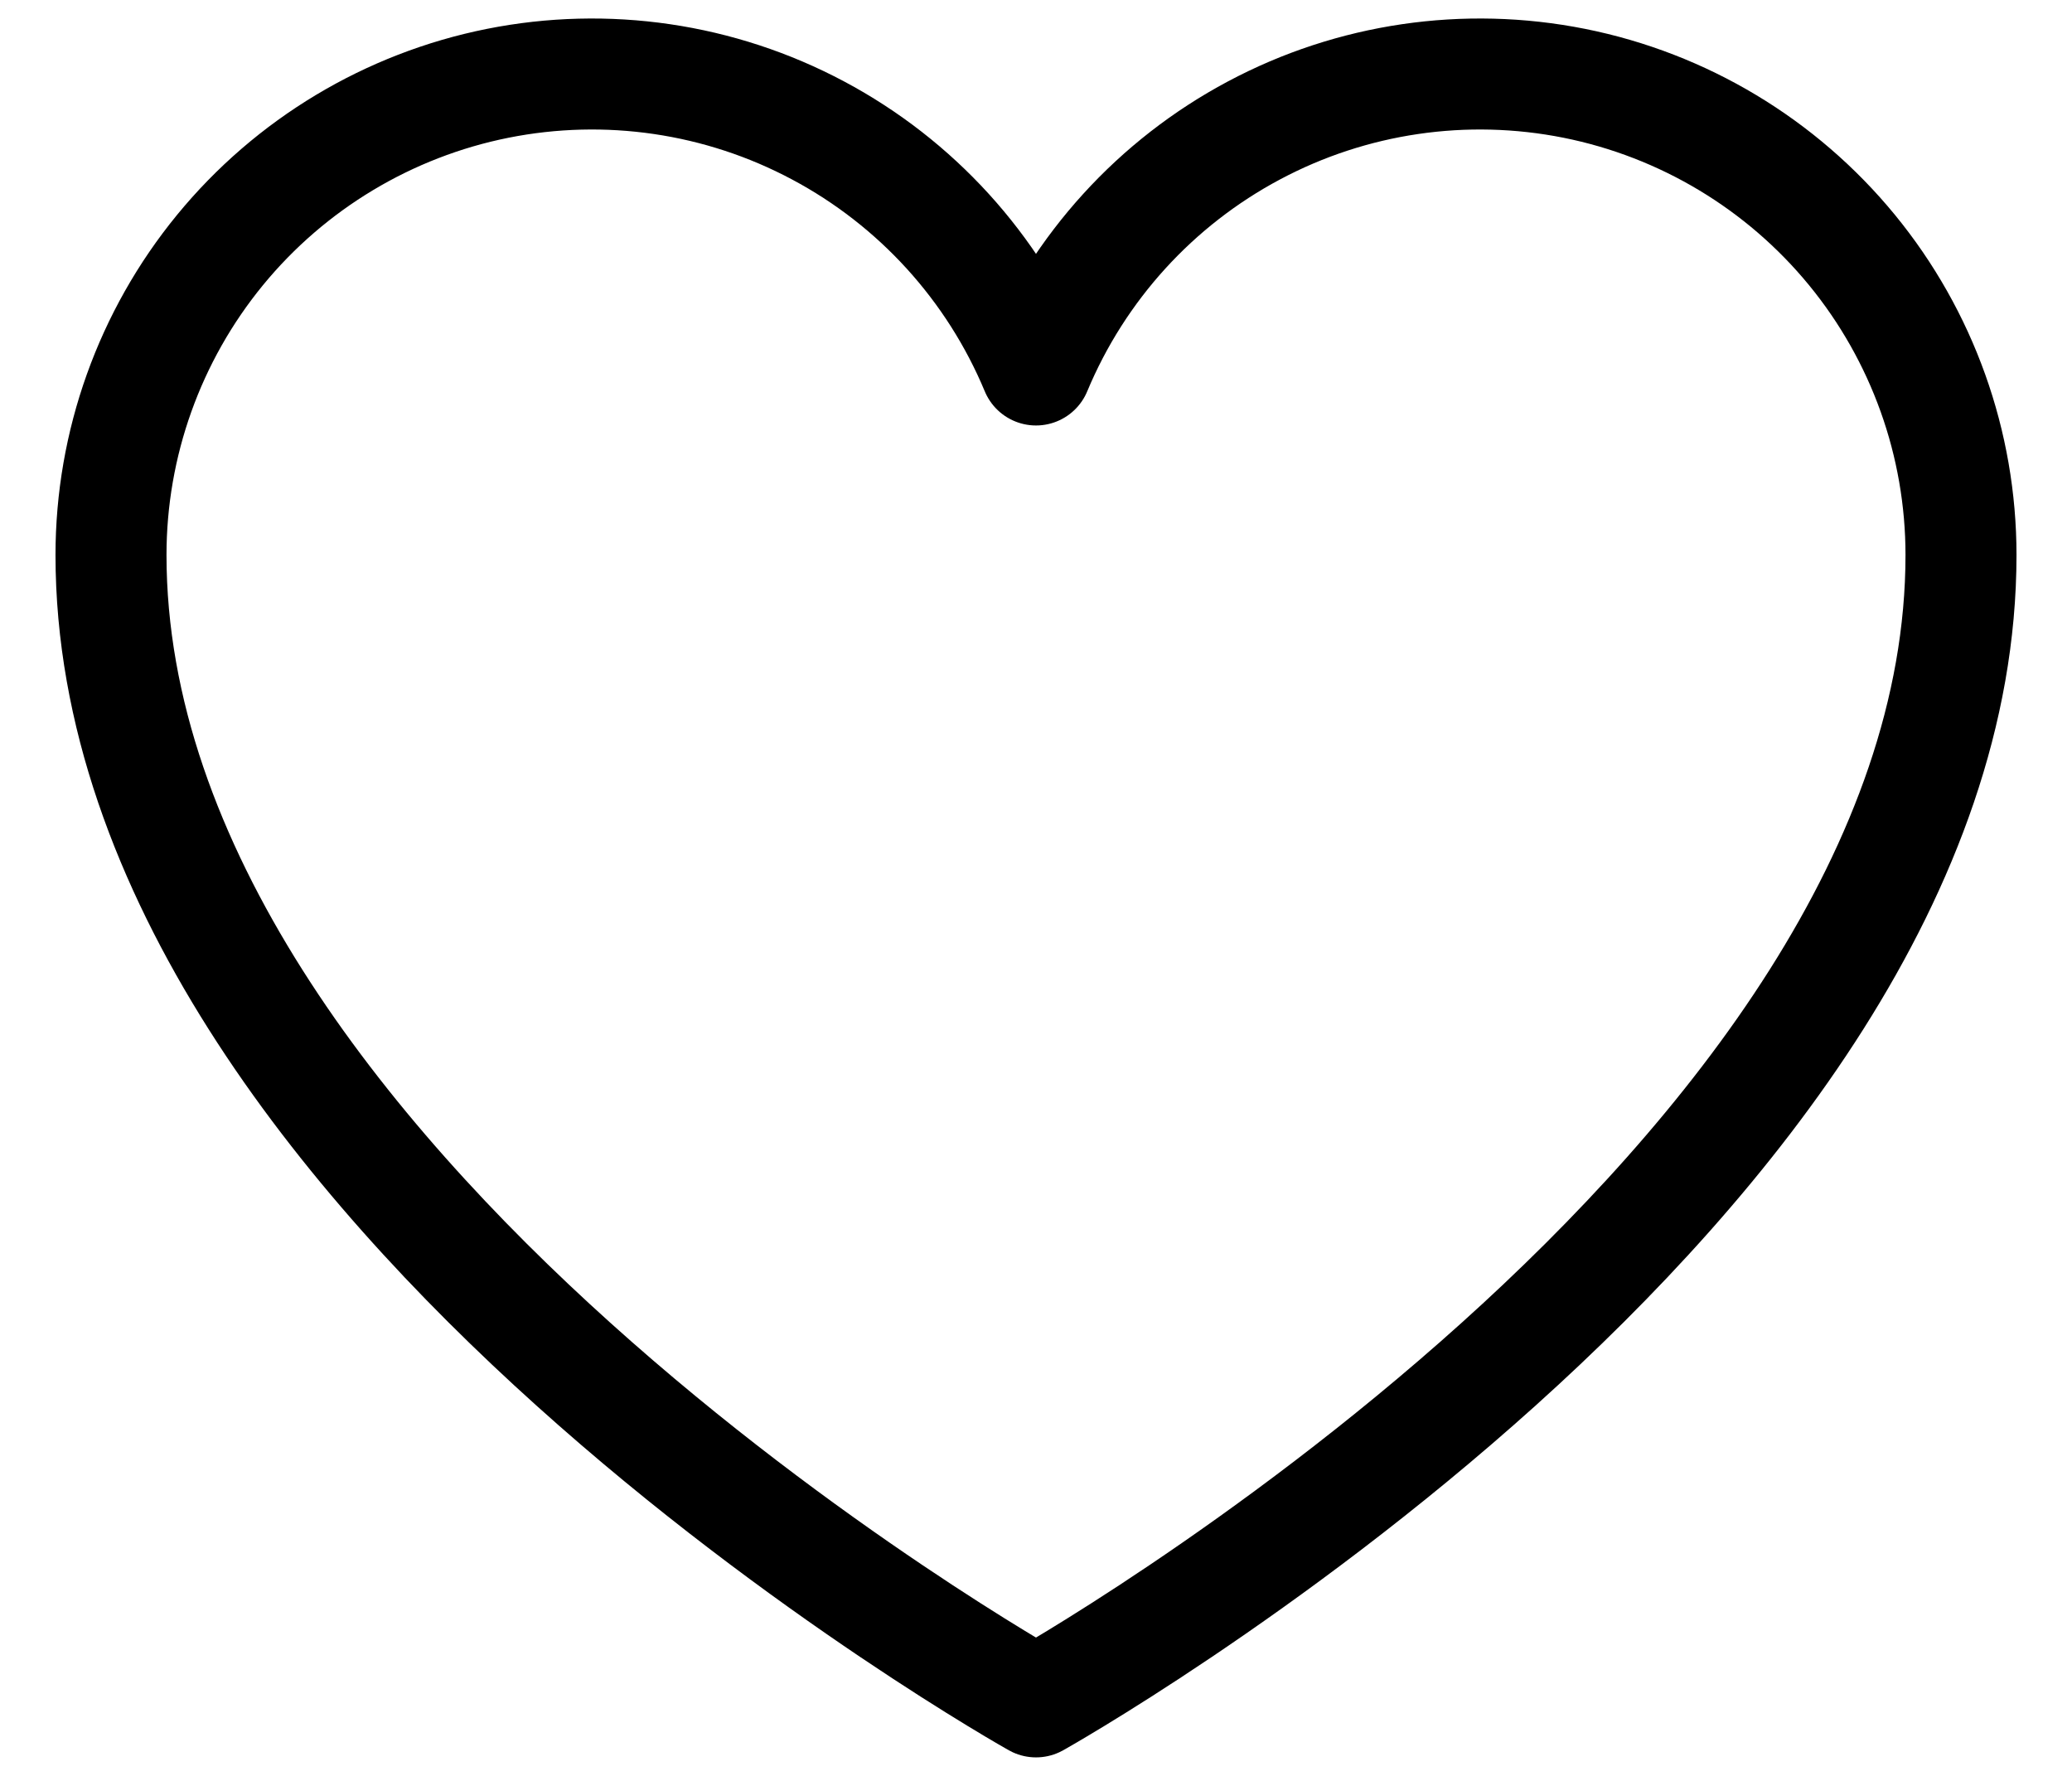 <svg width="28" height="24" viewBox="0 0 28 24" fill="none" xmlns="http://www.w3.org/2000/svg">
<path d="M14 23C14 23 1.5 16 1.5 7.5C1.5 5.997 2.021 4.541 2.973 3.379C3.926 2.217 5.252 1.421 6.725 1.126C8.199 0.832 9.729 1.056 11.055 1.763C12.381 2.469 13.422 3.613 14 5V5C14.578 3.613 15.619 2.469 16.945 1.763C18.271 1.056 19.801 0.832 21.275 1.126C22.748 1.421 24.074 2.217 25.027 3.379C25.979 4.541 26.5 5.997 26.5 7.5C26.5 16 14 23 14 23Z" stroke="black" stroke-width="1.5" stroke-linecap="round" stroke-linejoin="round"/>
</svg>
